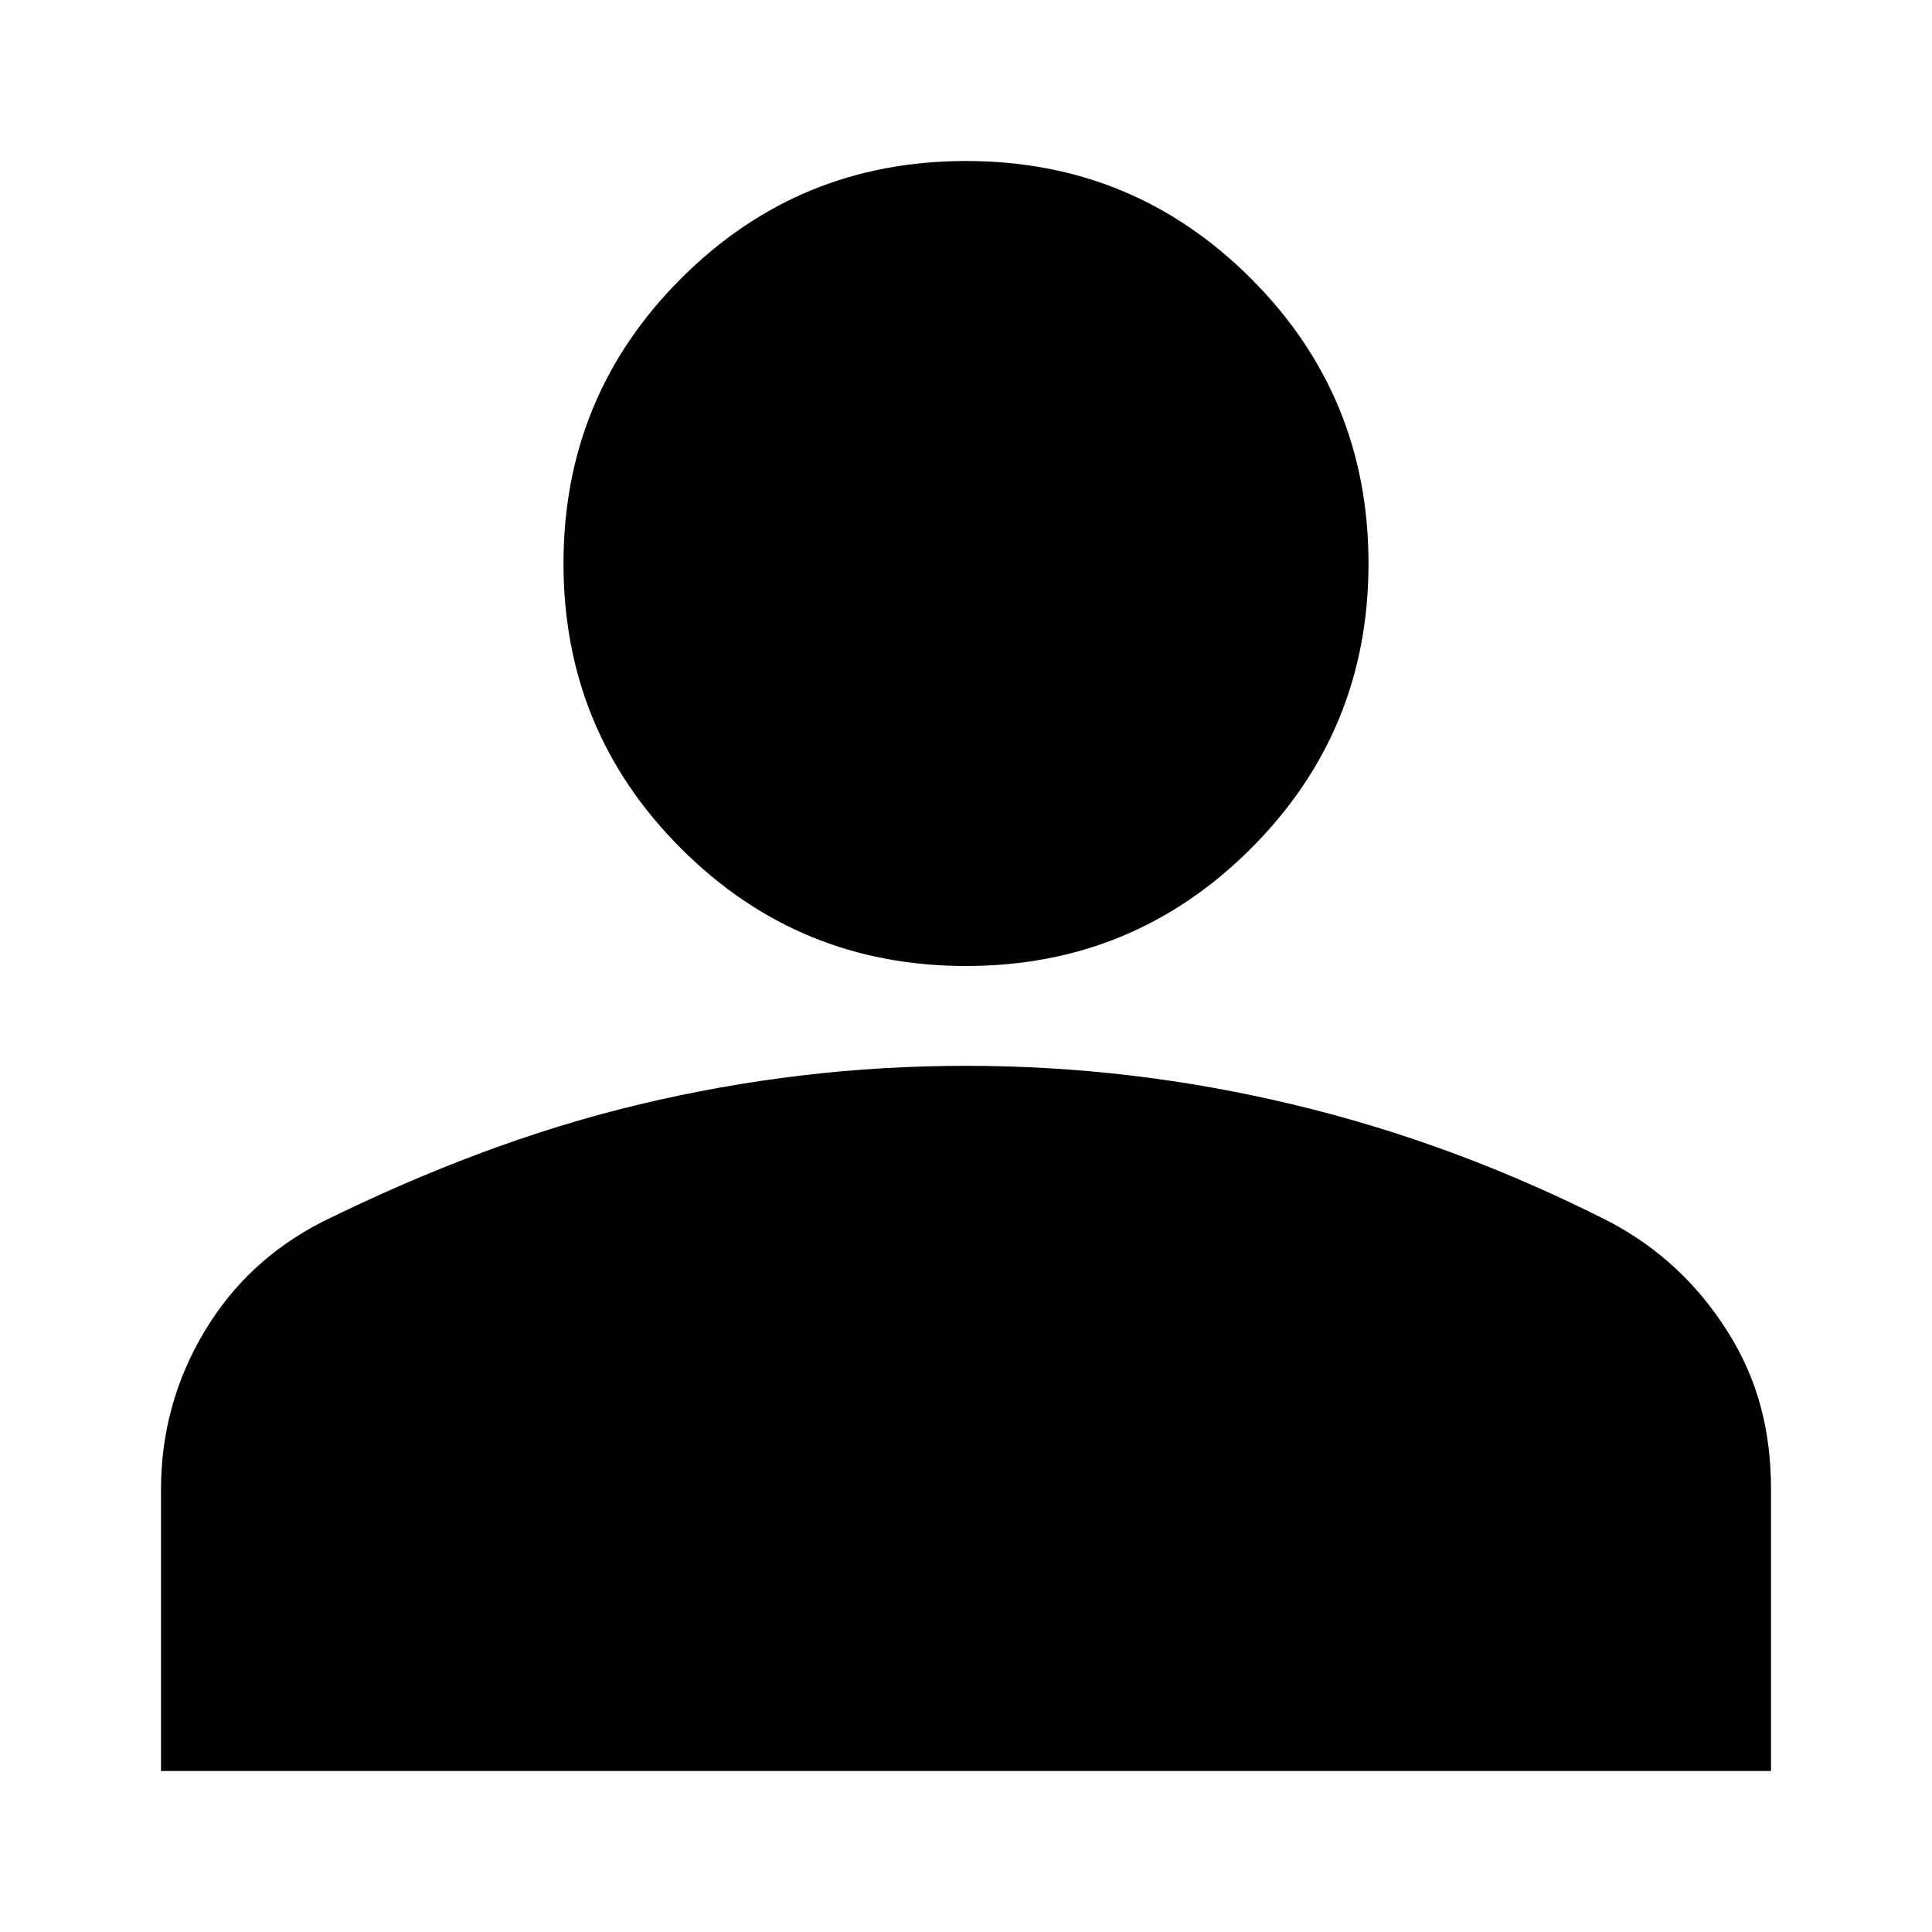 <svg xmlns="http://www.w3.org/2000/svg" id="User" viewBox="0 0 12 12"><path id="Path" d="m6,6c-.69,0-1.28-.24-1.77-.73-.49-.49-.73-1.08-.73-1.77s.24-1.28.73-1.77c.49-.49,1.08-.73,1.77-.73.69,0,1.28.24,1.77.73.49.49.73,1.08.73,1.77s-.24,1.28-.73,1.77c-.49.49-1.08.73-1.77.73ZM1,11v-1.75c0-.35.09-.68.27-.98.18-.3.42-.52.73-.68.65-.32,1.3-.57,1.97-.73.67-.16,1.34-.24,2.03-.24.69,0,1.36.08,2.03.24.67.16,1.32.4,1.97.73.3.16.54.38.73.68s.27.62.27.98v1.75H1Z"/></svg>